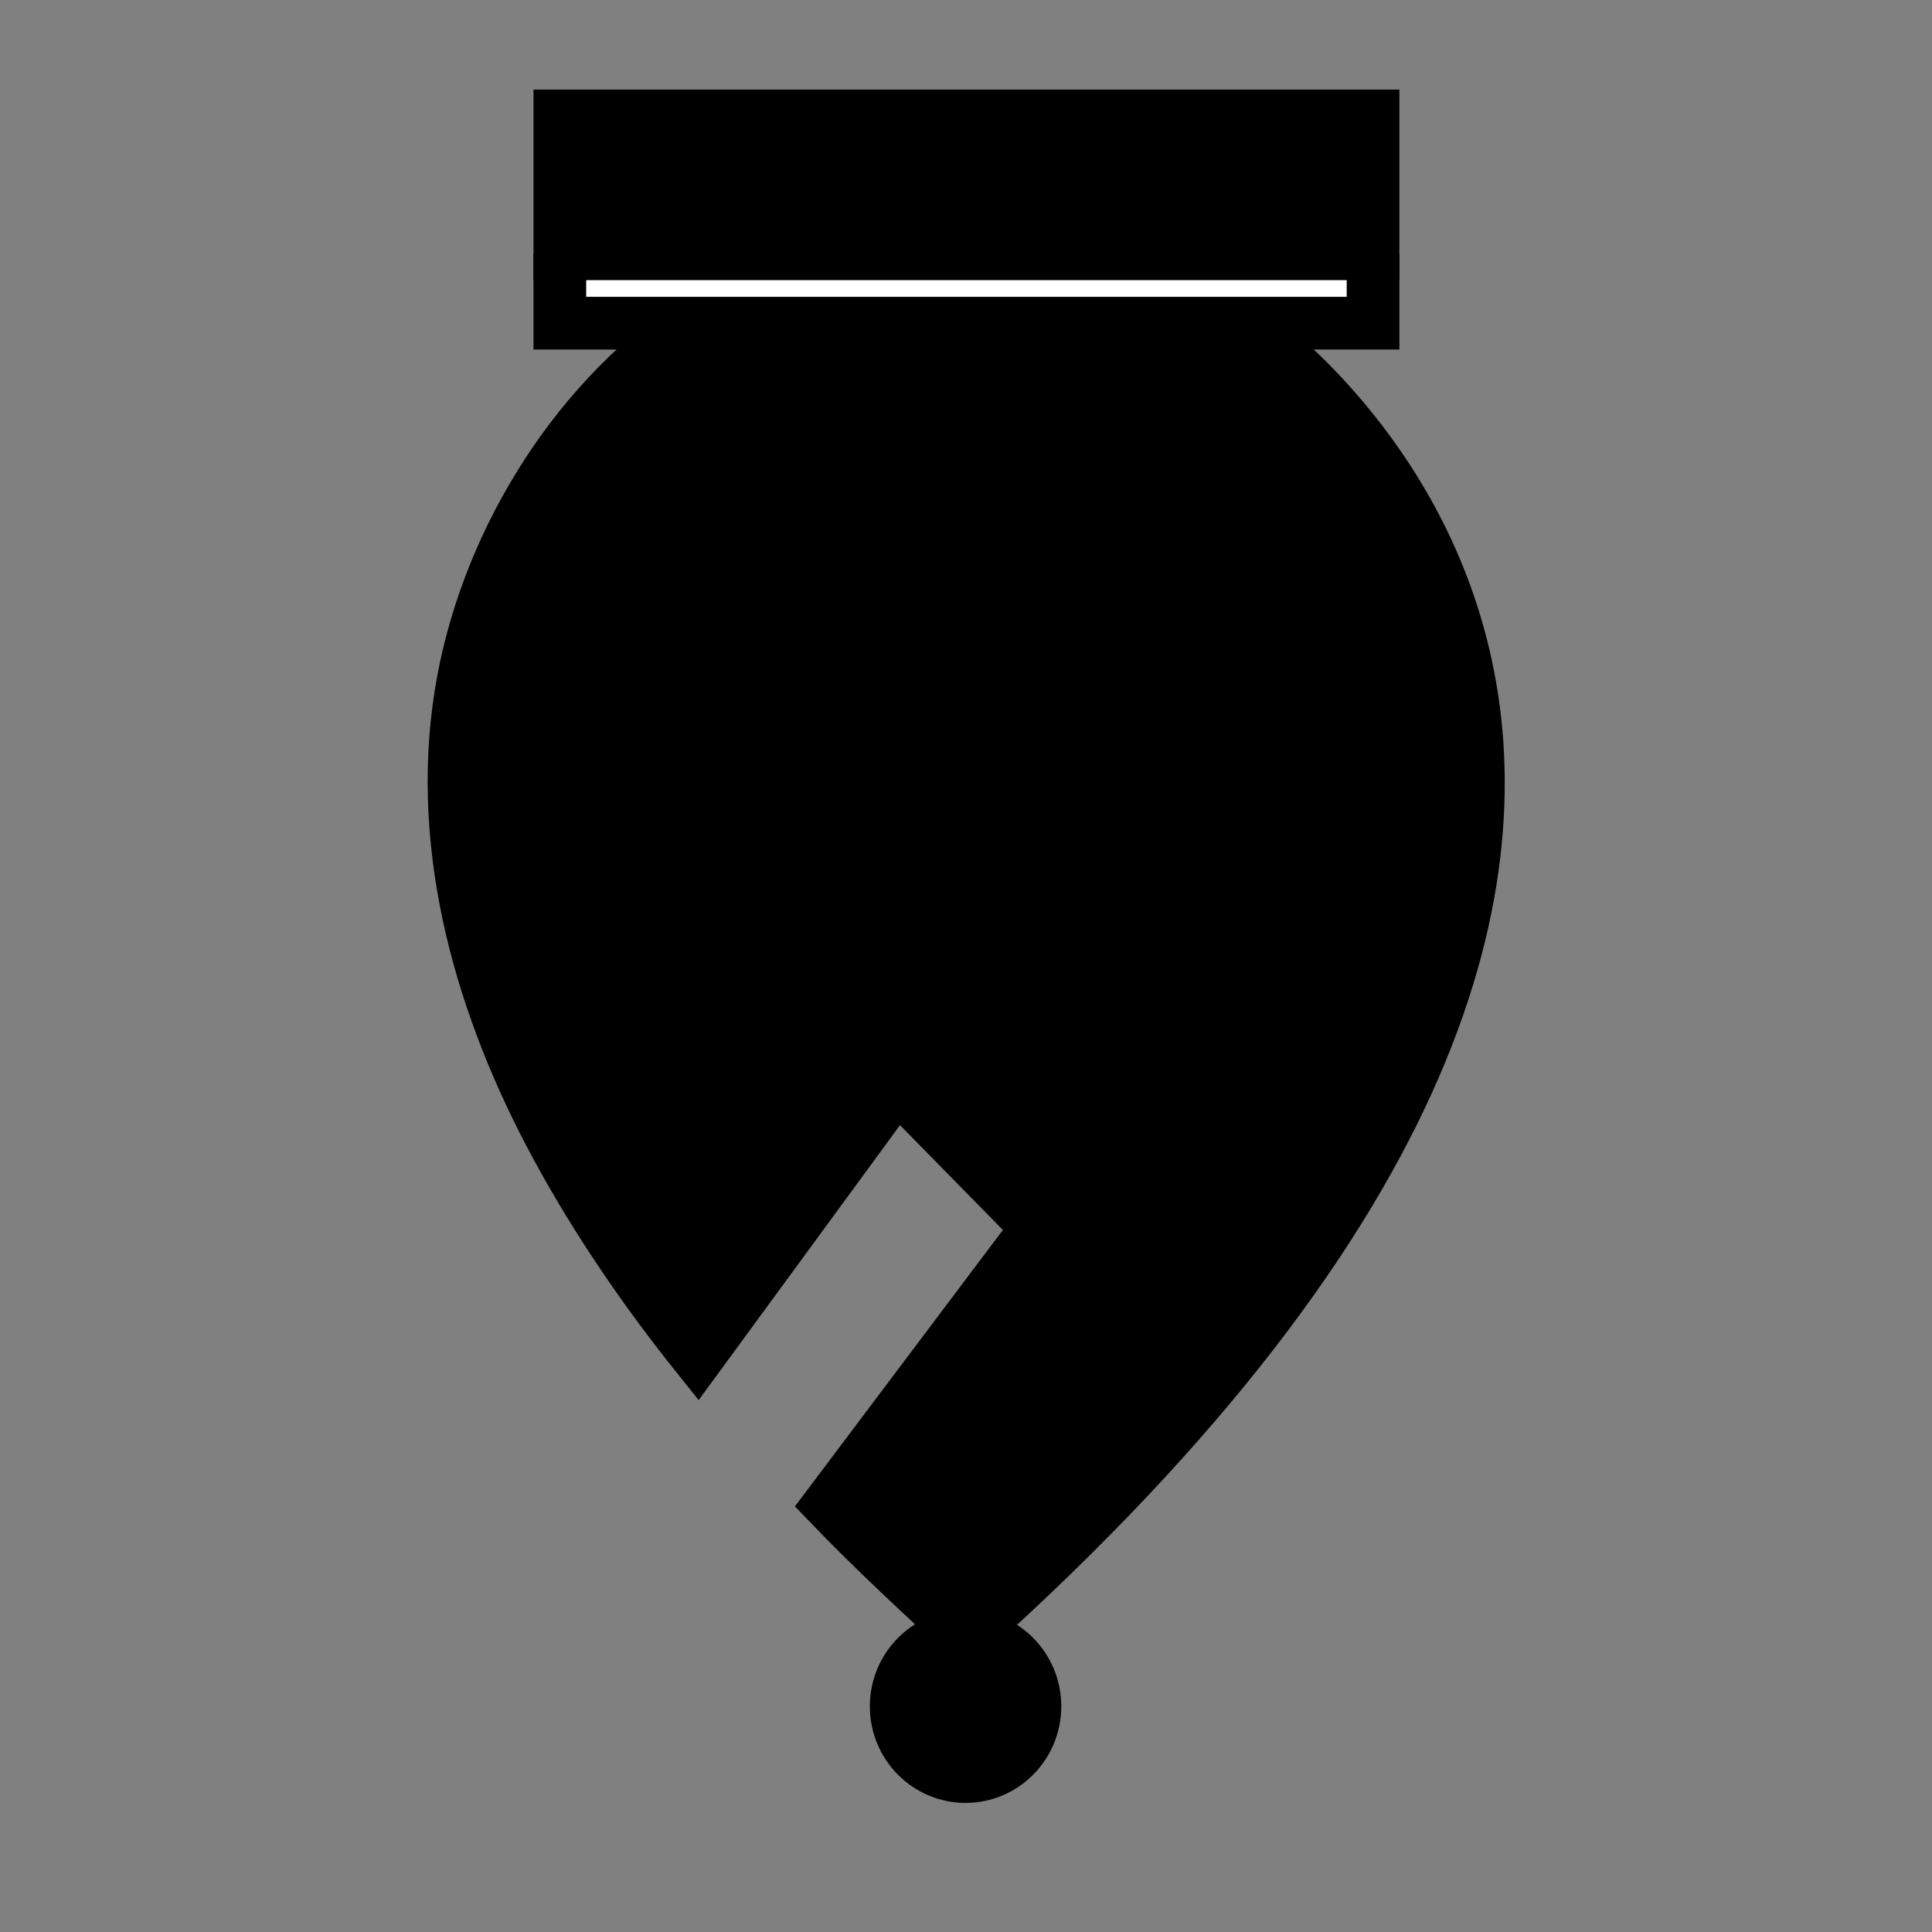 <?xml version="1.0" encoding="UTF-8" standalone="no"?>
<svg
   xmlns:dc="http://purl.org/dc/elements/1.1/"
   xmlns:cc="http://creativecommons.org/ns#"
   xmlns:rdf="http://www.w3.org/1999/02/22-rdf-syntax-ns#"
   xmlns:svg="http://www.w3.org/2000/svg"
   xmlns="http://www.w3.org/2000/svg"
   xmlns:sodipodi="http://sodipodi.sourceforge.net/DTD/sodipodi-0.dtd"
   xmlns:inkscape="http://www.inkscape.org/namespaces/inkscape"
   width="1"
   height="1"
   viewBox="-48.35 -10 220 220"
   enable-background="new 0 0 123.3 195.6"
   id="svg4681"
   version="1.1"
   inkscape:version="0.91 r13725"
   sodipodi:docname="bB.svg">
  <rect x="-48.35" y="-10" width="220" height="220" fill="#808080" stroke="none"/>
  <defs
     id="defs4707" />
  <sodipodi:namedview
     pagecolor="#ffffff"
     bordercolor="#666666"
     borderopacity="1"
     objecttolerance="10"
     gridtolerance="10"
     guidetolerance="10"
     inkscape:pageopacity="0"
     inkscape:pageshadow="2"
     inkscape:window-width="1920"
     inkscape:window-height="1039"
     id="namedview4705"
     showgrid="false"
     inkscape:zoom="236"
     inkscape:cx="-0.27118644"
     inkscape:cy="0.5"
     inkscape:window-x="0"
     inkscape:window-y="20"
     inkscape:window-maximized="0"
     inkscape:current-layer="svg4681" />
  <switch
     id="switch4683"
     transform="matrix(1,0,0,-1,0,195.5)">
    <g
       id="g4685">
      <g
         id="g4687">
        <path
           d="M 30.4,168.7 C 16.6,159.3 6.7,142.9 4.1,126.3 1.3,108.5 6.6,90.5 15,75 19.6,66.5 25.1,58.5 31.1,51 L 53.8,82 69.8,65.7 46.1,34.2 c 5,-5.2 10.3,-10.1 15.6,-15 l -0.1,0 c 109.6,98.2 31.3,149.5 31.3,149.5"
           id="path4689"
           inkscape:connector-curvature="0" />
        <path
           stroke-miterlimit="10"
           d="M 30.4,168.7 C 16.6,159.3 6.7,142.9 4.1,126.3 1.3,108.5 6.6,90.5 15,75 19.6,66.5 25.1,58.5 31.1,51 L 53.8,82 69.8,65.7 46.1,34.2 c 5,-5.2 10.3,-10.1 15.6,-15 l -0.1,0 c 109.6,98.2 31.3,149.5 31.3,149.5"
           id="path4691"
           inkscape:connector-curvature="0"
           style="fill:none;stroke:#000000;stroke-width:6;stroke-miterlimit:10" />
        <path
           d="m 69.5,11.2 c 0,4.4 -3.5,8 -7.9,8 -4.4,0 -7.9,-3.6 -7.9,-8 0,-4.4 3.5,-8 7.9,-8 4.4,0 7.9,3.6 7.9,8"
           id="path4693"
           inkscape:connector-curvature="0" />
        <ellipse
           stroke-miterlimit="10"
           cx="61.6"
           cy="11.2"
           rx="7.9"
           ry="8"
           id="ellipse4695"
           style="fill:none;stroke:#000000;stroke-width:6;stroke-miterlimit:10" />
        <path
           d="m 15.4,176.6 0,-7.9 92.6,0 0,7.9"
           id="path4697"
           inkscape:connector-curvature="0"
           style="fill:#ffffff" />
        <path
           stroke-miterlimit="10"
           d="m 15.4,176.6 0,-7.9 92.6,0 0,7.9"
           id="path4699"
           inkscape:connector-curvature="0"
           style="fill:none;stroke:#000000;stroke-width:6;stroke-miterlimit:10" />
        <path
           d="m 61.7,176.6 -46.3,0 0,15.7 92.6,0 0,-15.7 -46.3,0"
           id="path4701"
           inkscape:connector-curvature="0" />
        <path
           stroke-miterlimit="10"
           d="m 61.7,176.6 -46.3,0 0,15.7 92.6,0 0,-15.7 -46.3,0"
           id="path4703"
           inkscape:connector-curvature="0"
           style="fill:none;stroke:#000000;stroke-width:6;stroke-miterlimit:10" />
      </g>
    </g>
  </switch>
</svg>
